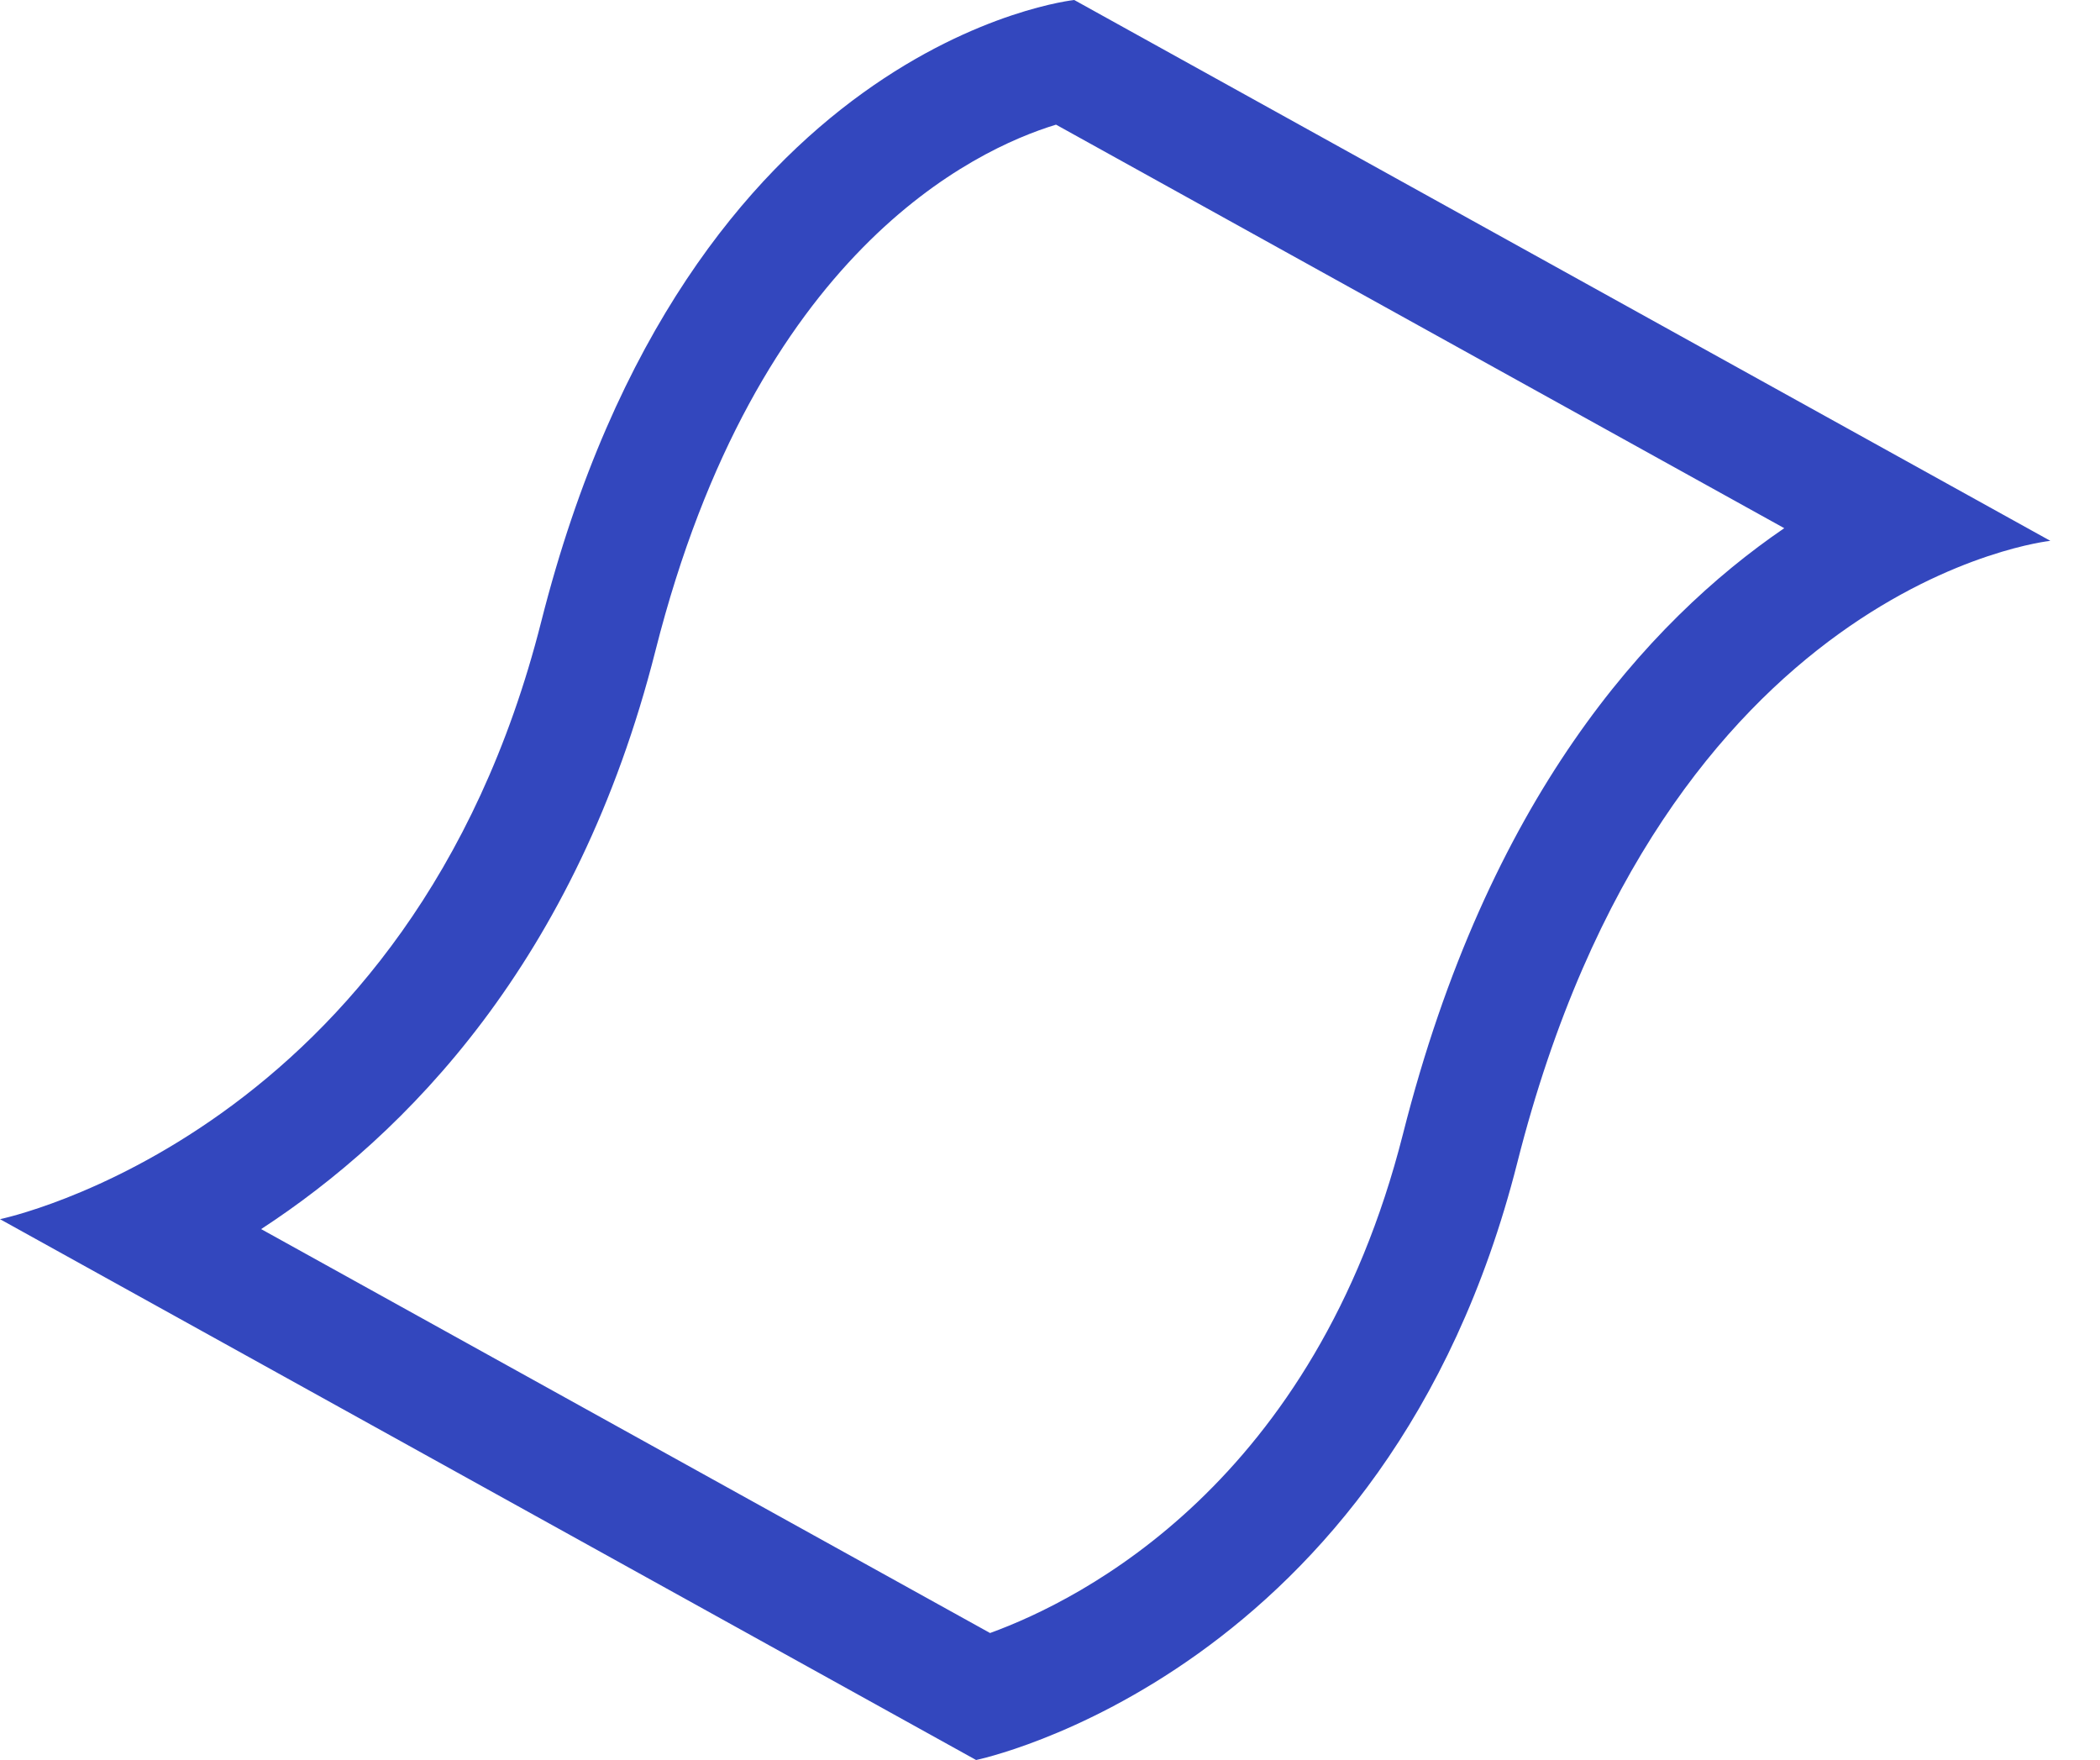 <?xml version="1.0" encoding="UTF-8"?>
<svg width="37px" height="31px" viewBox="0 0 37 31" version="1.1" xmlns="http://www.w3.org/2000/svg" xmlns:xlink="http://www.w3.org/1999/xlink">
    <!-- Generator: Sketch 51.3 (57544) - http://www.bohemiancoding.com/sketch -->
    <title>Shape</title>
    <desc>Created with Sketch.</desc>
    <defs></defs>
    <g id="Page-1" stroke="none" stroke-width="1" fill="none" fill-rule="evenodd">
        <g id="ForumPage-Copy" transform="translate(-979, -2395)" fill="#3347BE" fill-rule="nonzero">
            <g id="Group-16" transform="translate(927, 1106)">
                <g id="you-may-also-like" transform="translate(0, 730)">
                    <g id="info" transform="translate(0, 461)">
                        <g id="whitepaper-bttn" transform="translate(35, 81)">
                            <path d="M35.927,17 C35.927,17 29.128,17.712 26.535,27.955 C24.247,36.991 17,38.478 17,38.478 L34.198,48.006 C34.198,48.006 41.445,46.52 43.733,37.484 C46.326,27.24 53.125,26.528 53.125,26.528 L35.927,17 Z M41.72,36.974 C40.164,43.119 36.062,45.181 34.444,45.769 L21.601,38.653 C24.145,36.993 27.161,33.943 28.548,28.465 C30.324,21.448 34.154,19.638 35.606,19.196 L48.437,26.305 C46.01,27.963 43.209,31.091 41.72,36.974 Z" id="Shape"></path>
                        </g>
                    </g>
                </g>
            </g>
        </g>
    </g>
</svg>